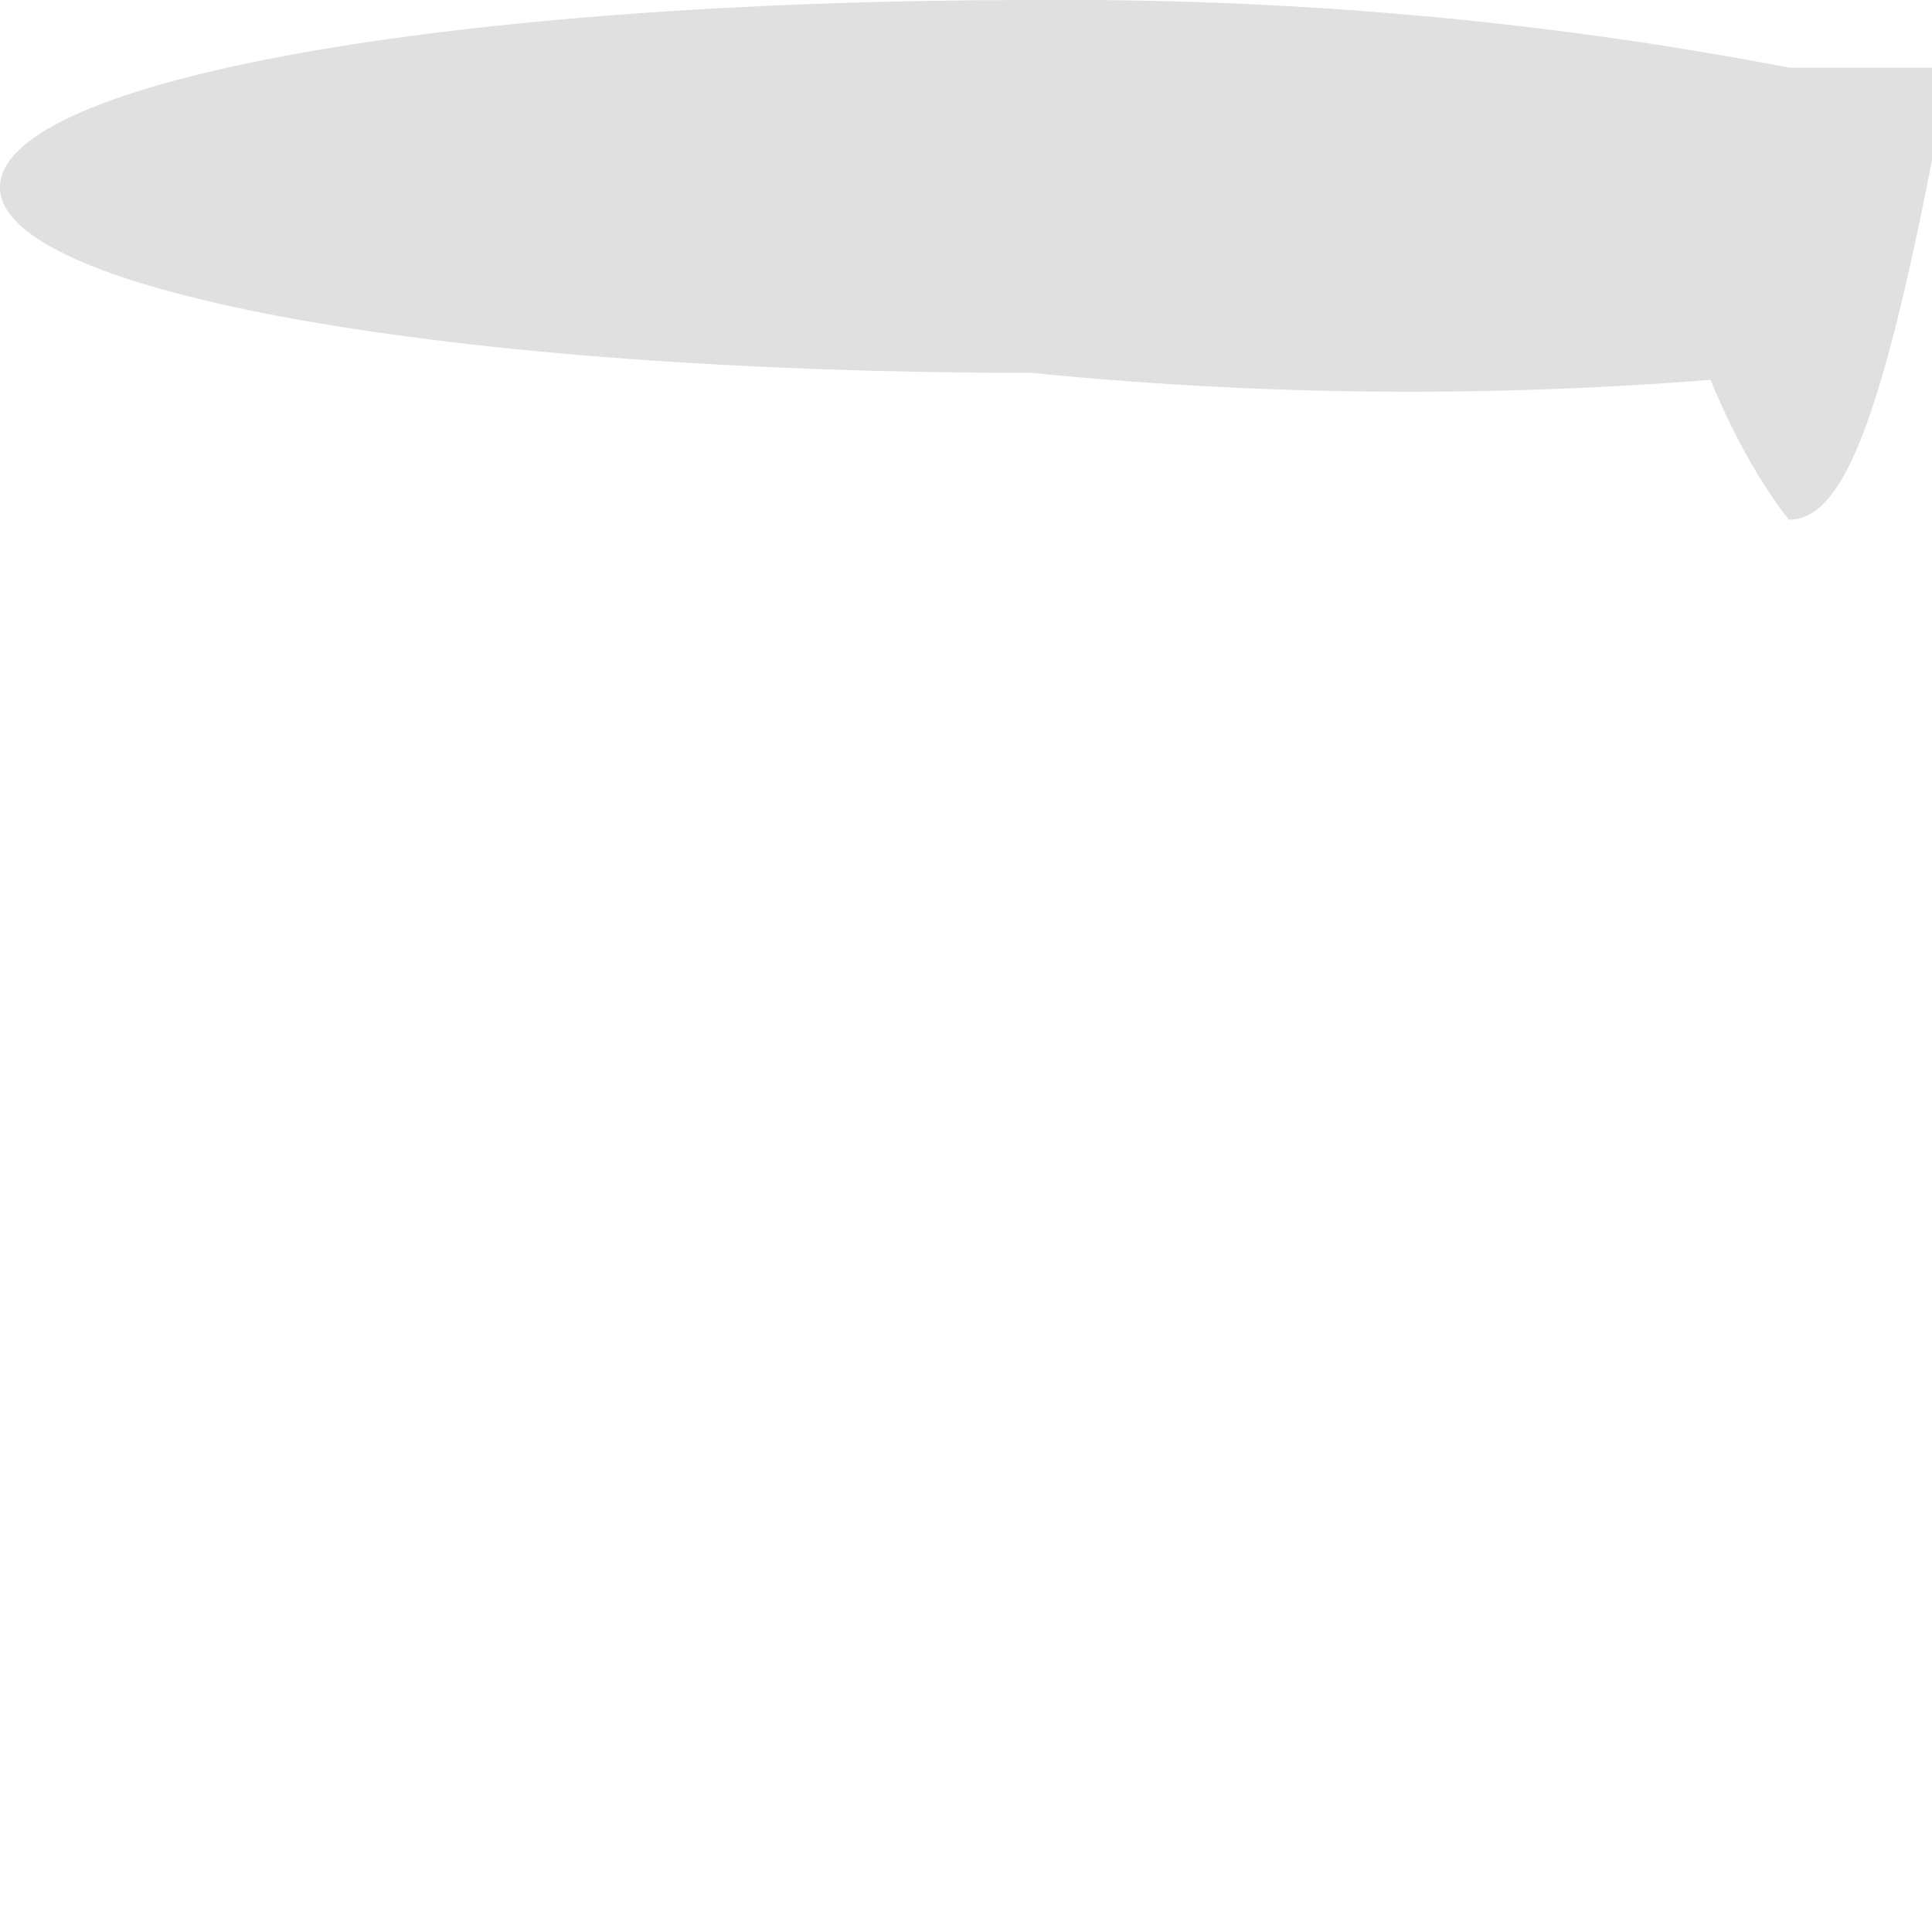 <svg width="1" height="1" viewBox="0 0 1 1" fill="none" xmlns="http://www.w3.org/2000/svg">
<path d="M0.926 0.269C0.926 0.269 0.885 0.221 0.865 0.131L0.926 0.193C0.795 0.206 0.664 0.206 0.534 0.193C0.236 0.193 0 0.152 0 0.097C0 0.041 0.236 0 0.534 0C0.665 -0.001 0.796 0.01 0.926 0.035H1V0.083C0.973 0.221 0.953 0.269 0.926 0.269Z" fill="#E0E0E0"/>
</svg>
